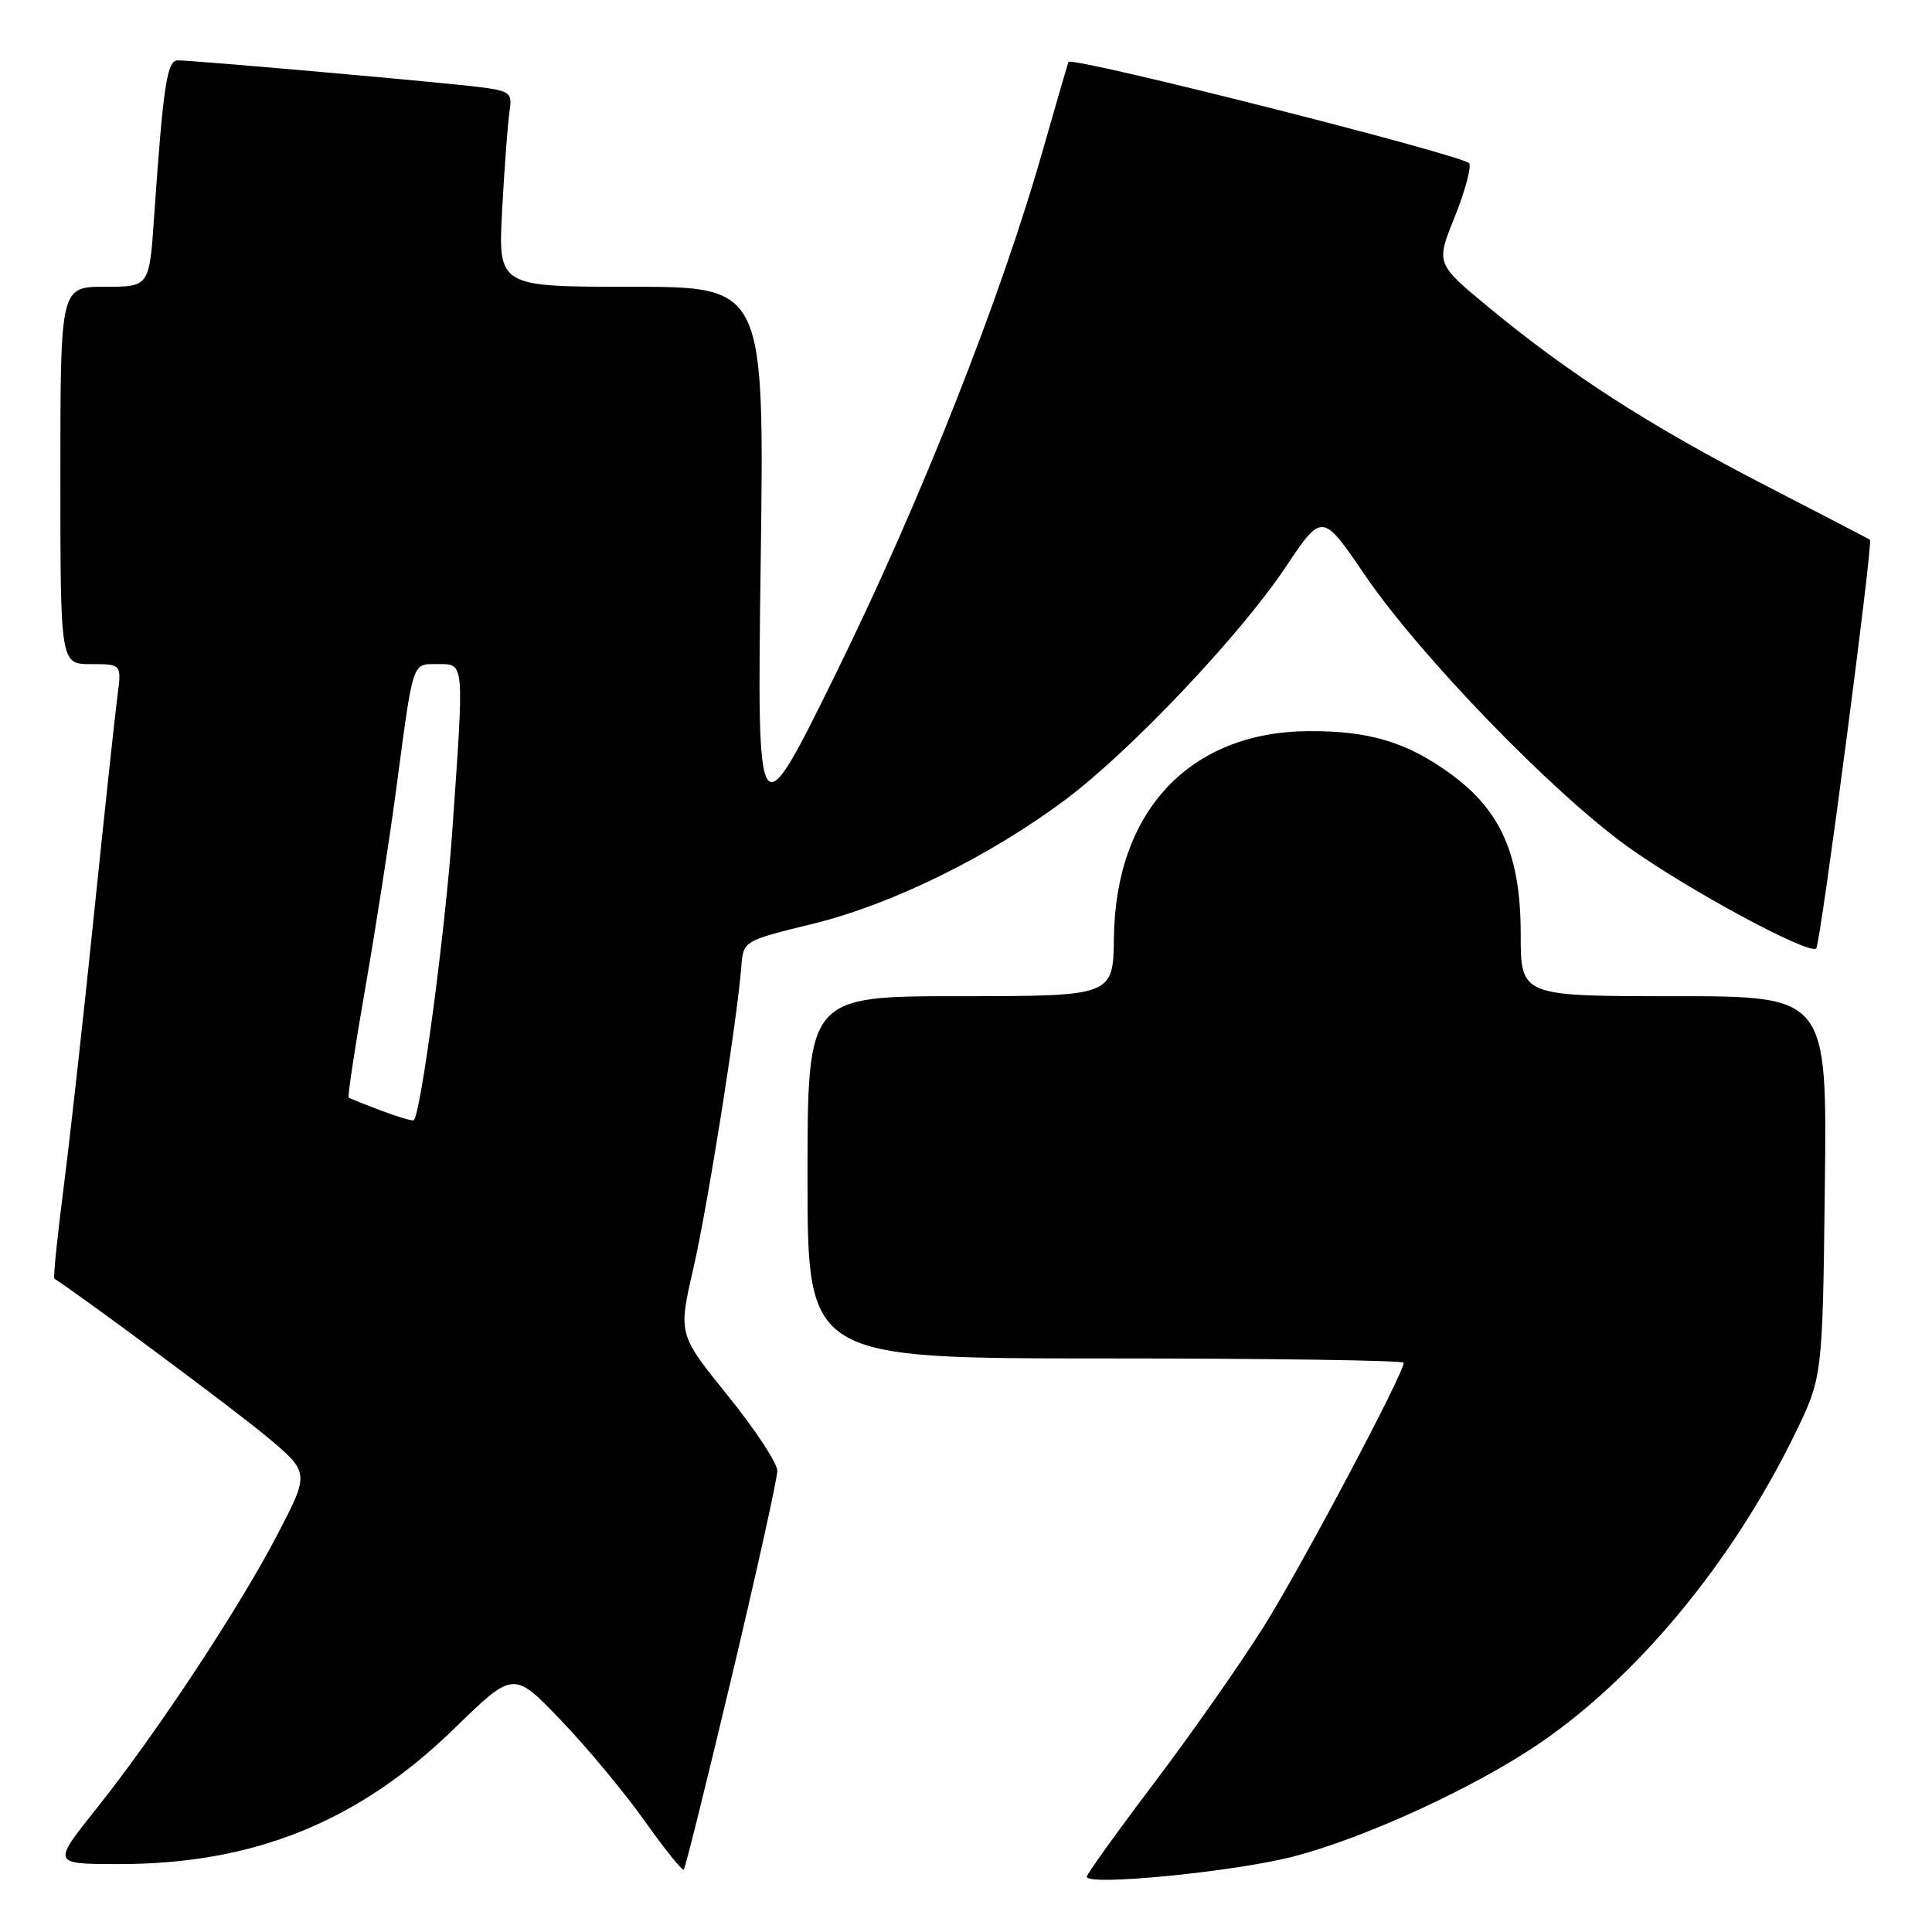 <?xml version="1.0" encoding="UTF-8" standalone="no"?>
<!DOCTYPE svg PUBLIC "-//W3C//DTD SVG 1.1//EN" "http://www.w3.org/Graphics/SVG/1.1/DTD/svg11.dtd" >
<svg xmlns="http://www.w3.org/2000/svg" xmlns:xlink="http://www.w3.org/1999/xlink" version="1.1" viewBox="0 0 256 256">
 <g >
 <path fill="currentColor"
d=" M 171.50 245.97 C 181.01 243.47 195.36 236.87 203.88 231.08 C 216.94 222.21 229.51 207.03 237.76 190.15 C 241.50 182.50 241.50 182.50 241.80 157.25 C 242.10 132.00 242.10 132.00 221.80 132.00 C 201.50 132.00 201.50 132.00 201.50 123.75 C 201.50 113.32 198.90 107.40 192.17 102.51 C 186.38 98.31 181.37 96.82 173.33 96.88 C 157.65 97.00 147.82 107.45 147.60 124.22 C 147.50 131.99 147.50 131.99 127.25 132.00 C 107.00 132.00 107.00 132.00 107.00 156.00 C 107.00 180.00 107.00 180.00 146.50 180.00 C 168.22 180.00 186.00 180.26 186.00 180.57 C 186.00 182.03 172.43 207.60 167.43 215.57 C 164.35 220.48 157.81 229.80 152.91 236.28 C 148.01 242.76 144.00 248.34 144.00 248.68 C 144.00 249.95 163.78 248.00 171.50 245.97 Z  M 96.99 222.04 C 100.30 208.12 103.00 195.90 103.00 194.89 C 103.00 193.88 100.05 189.39 96.43 184.92 C 89.87 176.79 89.87 176.79 91.86 168.14 C 93.75 159.93 97.65 135.40 98.23 128.08 C 98.50 124.66 98.50 124.66 107.75 122.40 C 118.19 119.84 131.12 113.48 141.20 105.94 C 149.84 99.47 164.33 84.16 170.35 75.15 C 175.20 67.90 175.20 67.90 180.85 76.19 C 188.13 86.87 205.68 105.01 215.68 112.19 C 223.62 117.89 239.74 126.59 240.66 125.67 C 241.22 125.11 248.22 71.84 247.78 71.52 C 247.62 71.41 241.36 68.15 233.85 64.28 C 218.63 56.43 207.98 49.58 197.38 40.82 C 190.26 34.94 190.26 34.94 192.70 28.89 C 194.05 25.55 194.95 22.30 194.70 21.66 C 194.32 20.66 142.02 7.42 141.58 8.21 C 141.50 8.37 139.96 13.66 138.16 19.97 C 132.60 39.53 121.96 66.45 110.91 88.94 C 100.31 110.50 100.31 110.50 100.80 74.25 C 101.28 38.00 101.28 38.00 83.64 38.00 C 65.99 38.00 65.99 38.00 66.54 27.75 C 66.85 22.11 67.28 16.29 67.51 14.81 C 67.90 12.31 67.62 12.07 63.71 11.56 C 59.16 10.96 25.77 8.00 23.55 8.00 C 22.12 8.00 21.62 11.37 20.42 28.75 C 19.79 38.00 19.79 38.00 13.89 38.00 C 8.00 38.00 8.00 38.00 8.00 63.00 C 8.00 88.00 8.00 88.00 12.06 88.00 C 16.12 88.00 16.12 88.00 15.56 92.25 C 15.25 94.59 13.86 107.53 12.47 121.00 C 11.09 134.47 9.27 150.84 8.43 157.37 C 7.59 163.90 7.04 169.32 7.20 169.43 C 11.08 171.93 30.96 186.72 35.23 190.27 C 41.04 195.11 41.04 195.11 36.78 203.30 C 31.69 213.09 20.70 229.73 12.70 239.75 C 6.91 247.00 6.91 247.00 15.80 247.00 C 33.68 247.00 47.53 241.38 60.27 228.97 C 68.05 221.39 68.05 221.39 74.33 227.95 C 77.79 231.55 82.78 237.56 85.43 241.30 C 88.08 245.03 90.41 247.93 90.61 247.72 C 90.81 247.52 93.68 235.96 96.99 222.04 Z  M 50.50 147.16 C 48.30 146.33 46.37 145.55 46.20 145.44 C 46.04 145.33 47.03 138.77 48.41 130.87 C 49.79 122.97 51.63 111.10 52.51 104.50 C 54.80 87.28 54.56 88.00 58.02 88.00 C 61.57 88.00 61.52 87.40 59.93 110.11 C 59.00 123.36 55.75 147.74 54.82 148.44 C 54.64 148.57 52.70 147.99 50.50 147.16 Z "/>
</g>
</svg>